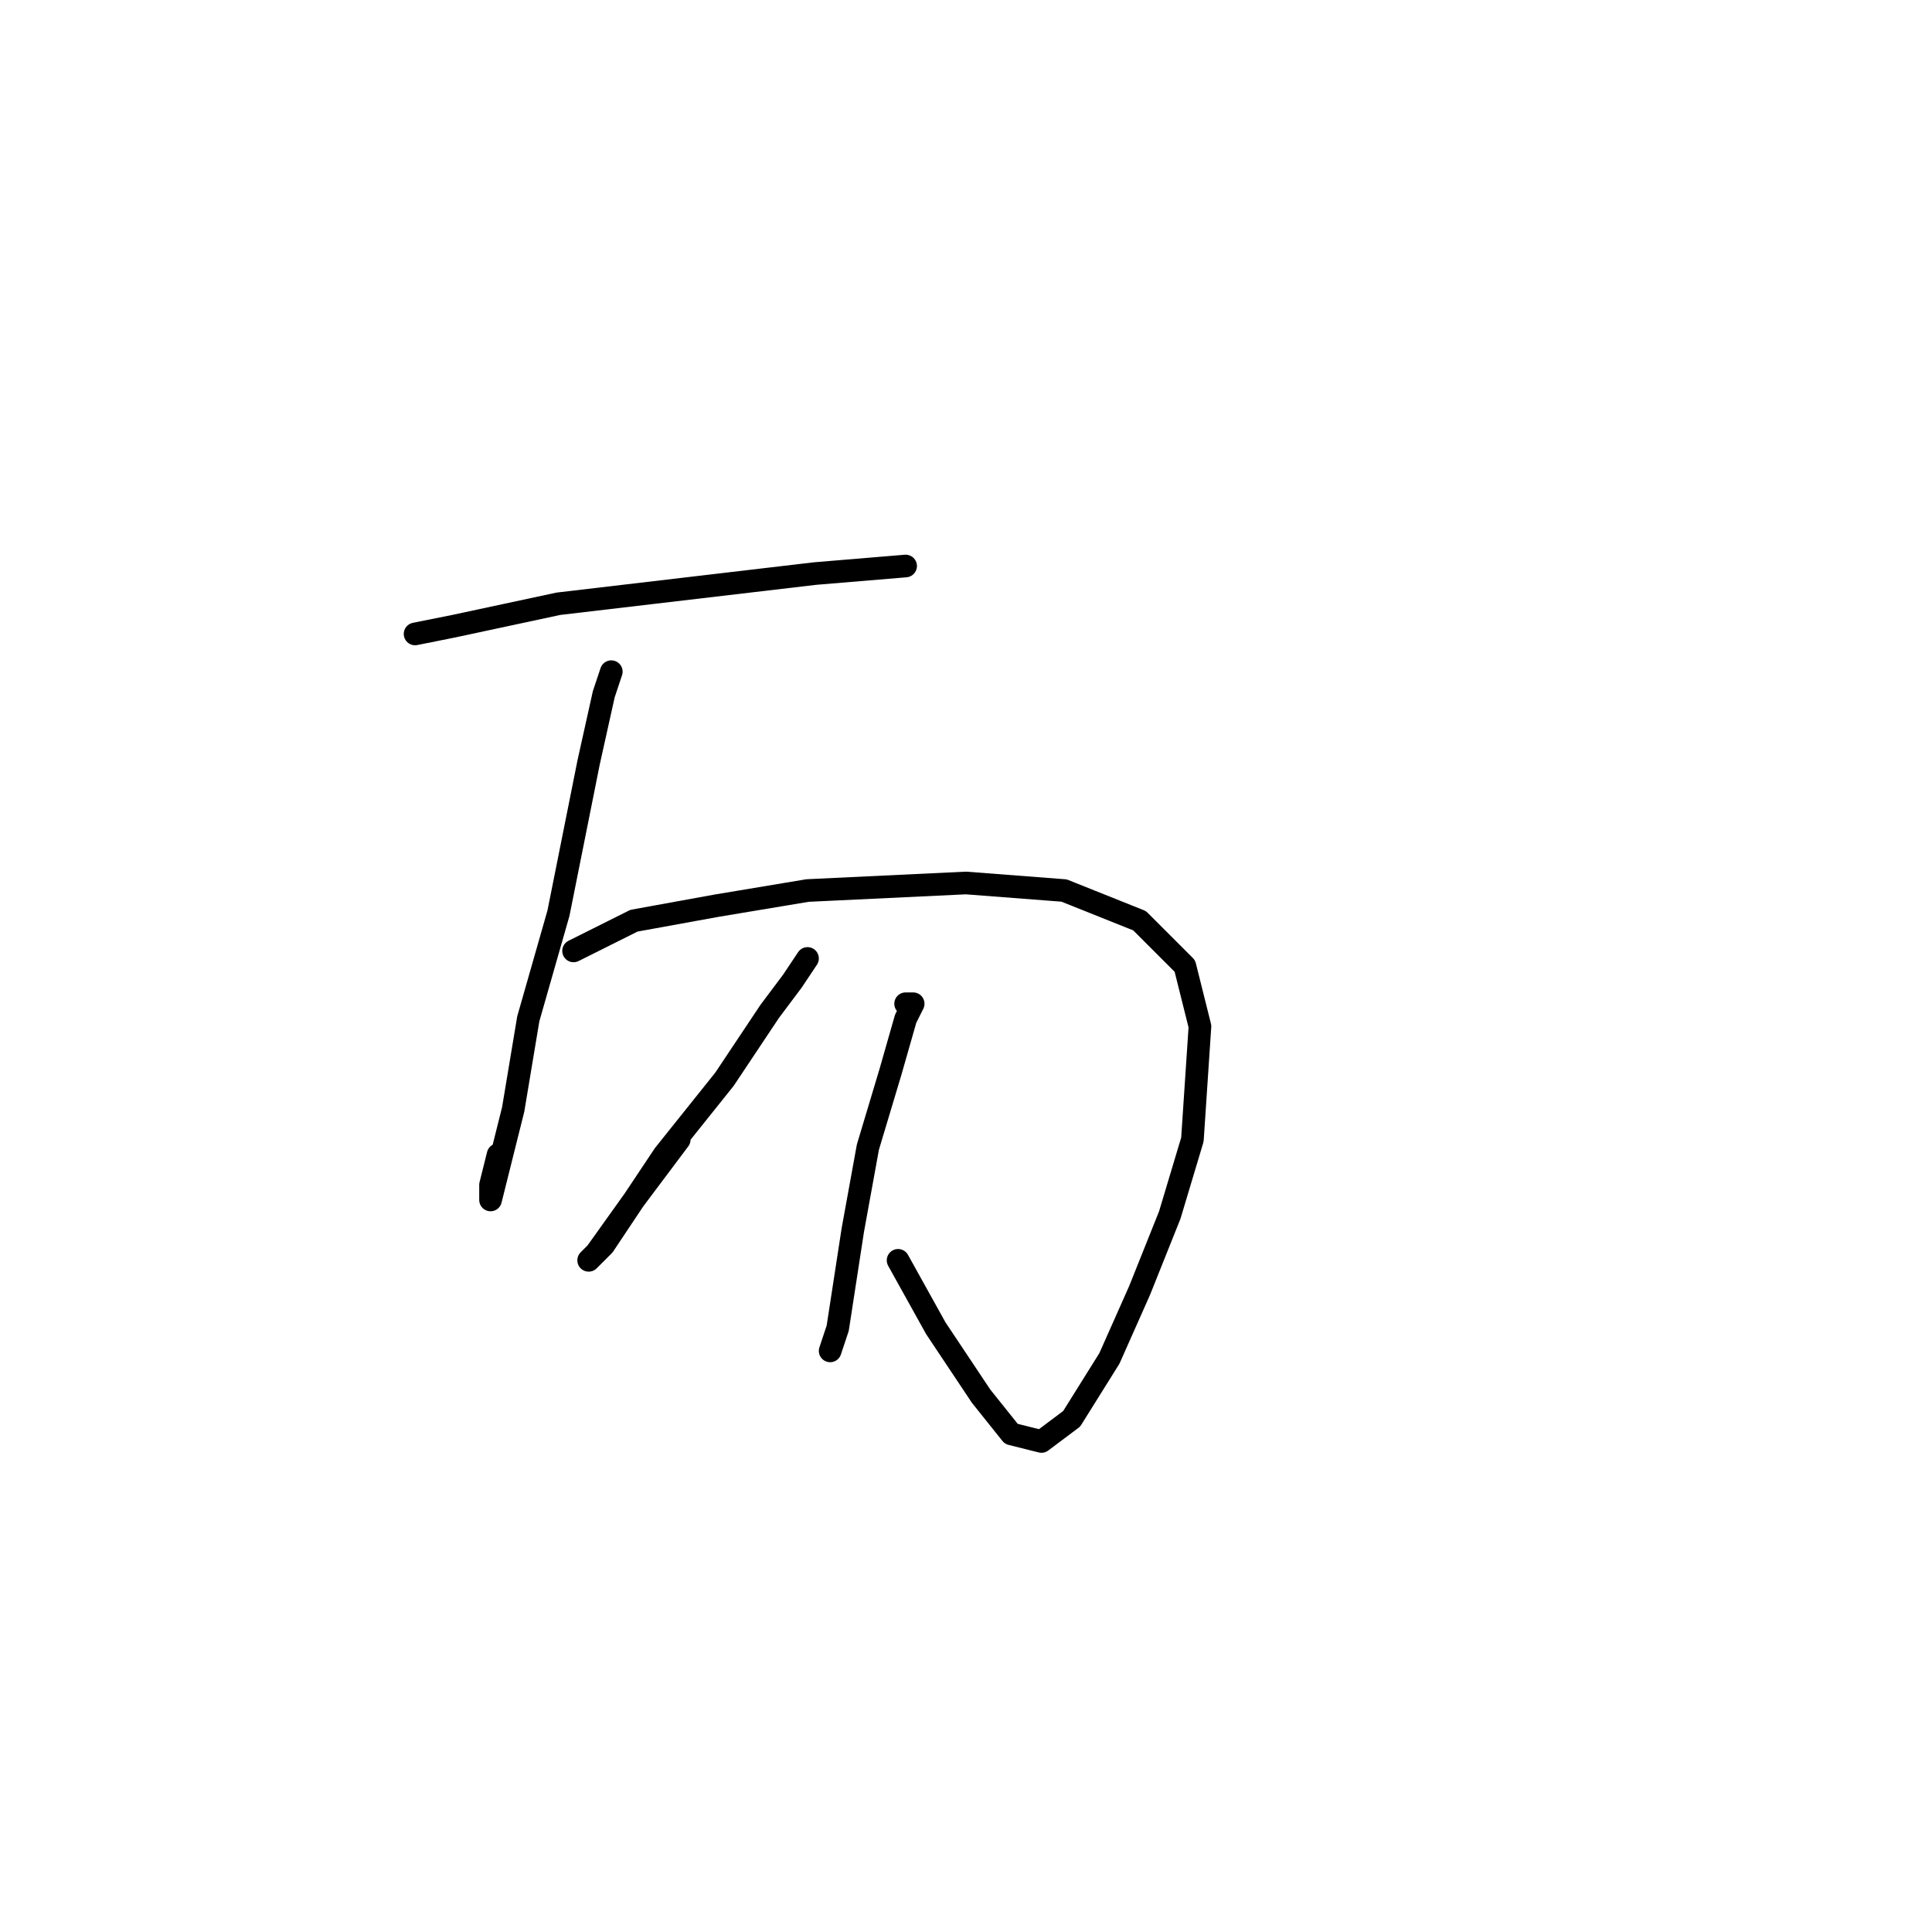 <?xml version="1.0" standalone="no"?>
    <svg width="256" height="256" xmlns="http://www.w3.org/2000/svg" version="1.1">
    <polyline stroke="black" stroke-width="3" stroke-linecap="round" fill="transparent" stroke-linejoin="round" points="55 84 60 83 74 80 91 78 108 76 120 75 120 75 120 75 " />
        <polyline stroke="black" stroke-width="3" stroke-linecap="round" fill="transparent" stroke-linejoin="round" points="81 89 80 92 78 101 74 121 70 135 68 147 66 155 65 159 65 157 66 153 66 153 " />
        <polyline stroke="black" stroke-width="3" stroke-linecap="round" fill="transparent" stroke-linejoin="round" points="76 126 84 122 95 120 107 118 128 117 141 118 151 122 157 128 159 136 158 151 155 161 151 171 147 180 142 188 138 191 134 190 130 185 124 176 119 167 119 167 " />
        <polyline stroke="black" stroke-width="3" stroke-linecap="round" fill="transparent" stroke-linejoin="round" points="107 127 105 130 102 134 96 143 88 153 80 165 78 167 79 166 84 159 90 151 90 151 " />
        <polyline stroke="black" stroke-width="3" stroke-linecap="round" fill="transparent" stroke-linejoin="round" points="120 133 121 133 120 135 118 142 115 152 113 163 111 176 110 179 110 179 " />
        </svg>